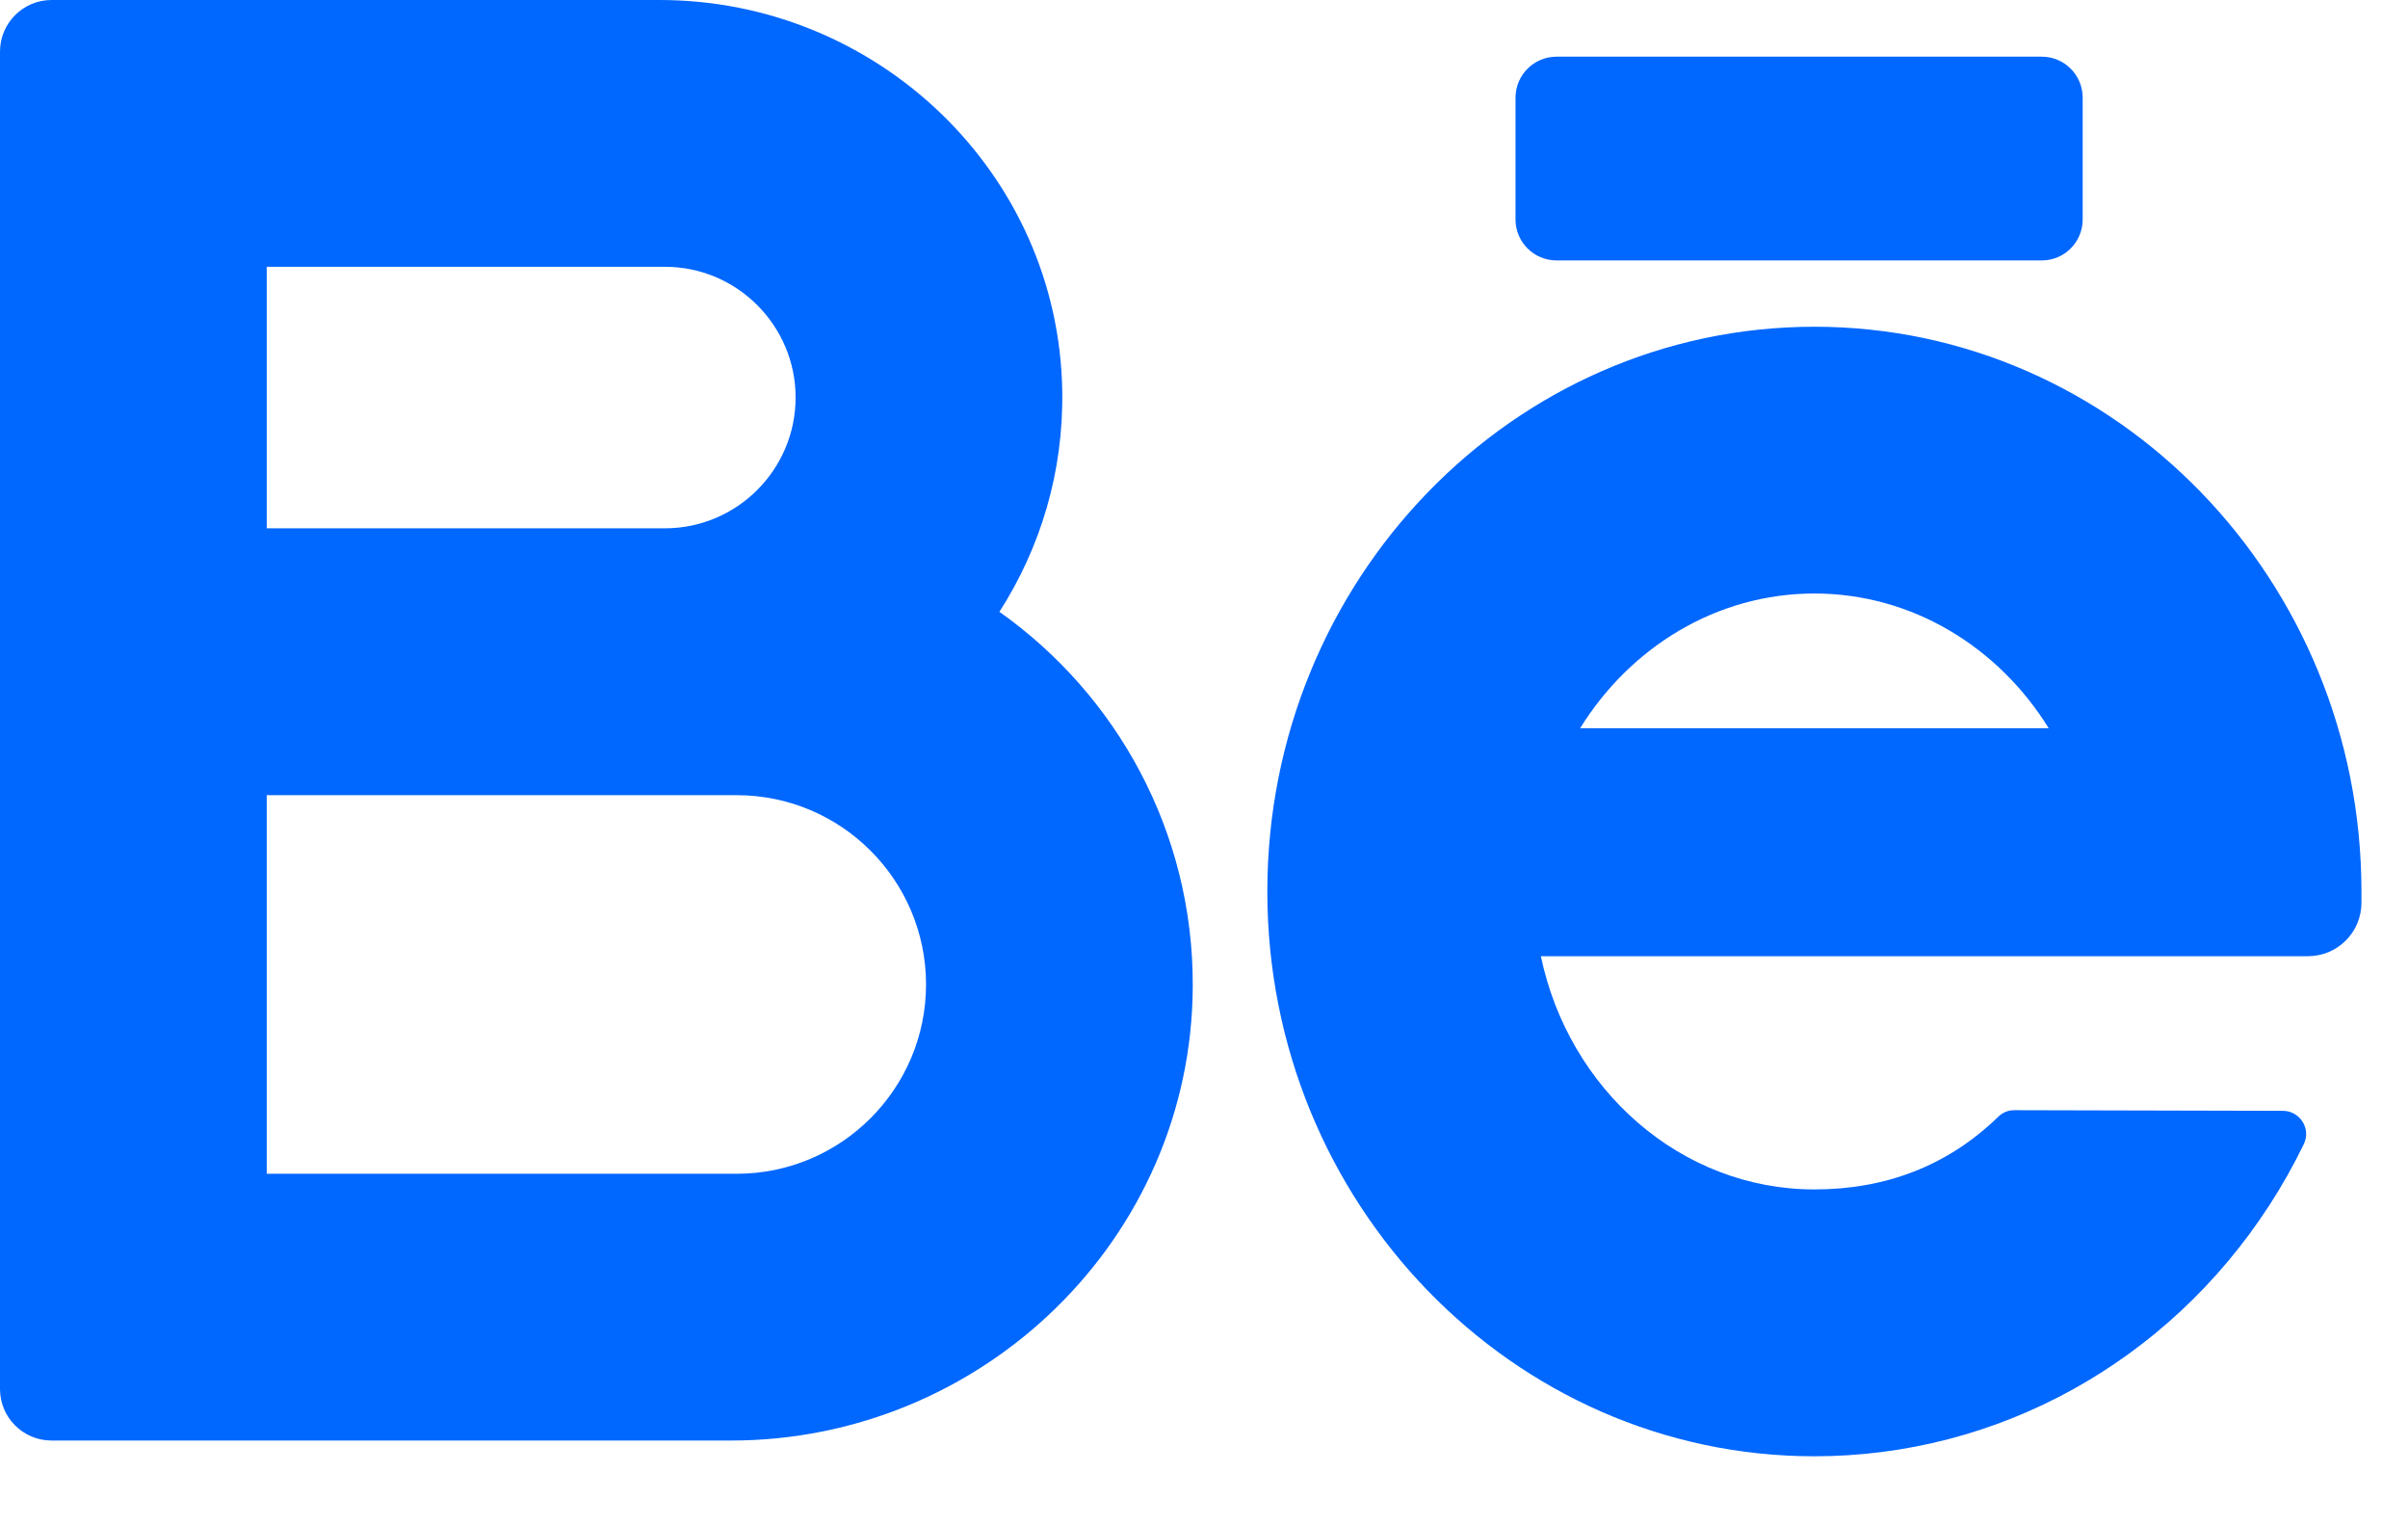 <svg width="30" height="19" viewBox="0 0 30 19" fill="none" xmlns="http://www.w3.org/2000/svg">
<path d="M12.451 7.621C12.96 6.828 13.251 5.883 13.234 4.869C13.189 2.156 10.931 0 8.218 0H0.643C0.288 0 0 0.288 0 0.643V17.302C0 17.657 0.288 17.944 0.643 17.944H9.105C12.245 17.944 14.847 15.427 14.86 12.286C14.868 10.361 13.913 8.655 12.451 7.621ZM3.323 3.323H8.283C9.181 3.323 9.912 4.054 9.912 4.952C9.912 5.85 9.181 6.581 8.283 6.581H3.323V3.323ZM9.178 14.621H3.323V9.905H8.283H9.178C10.479 9.905 11.537 10.962 11.537 12.263C11.537 13.563 10.479 14.621 9.178 14.621Z" fill="#0067FF"/>
<path d="M29.42 11.105C29.42 7.226 26.363 4.07 22.605 4.07C18.847 4.07 15.789 7.226 15.789 11.105C15.789 14.984 18.847 18.14 22.605 18.14C24.885 18.14 27.004 16.971 28.273 15.013C28.431 14.769 28.575 14.514 28.702 14.251C28.795 14.06 28.654 13.838 28.442 13.837L25.092 13.829C25.018 13.829 24.948 13.859 24.895 13.911C24.262 14.526 23.486 14.816 22.605 14.816C20.94 14.816 19.544 13.571 19.197 11.911H28.753C29.122 11.911 29.42 11.613 29.42 11.244V11.105ZM22.605 7.393C23.824 7.393 24.899 8.062 25.524 9.071H19.686C20.311 8.062 21.385 7.393 22.605 7.393Z" fill="#0067FF"/>
<path d="M25.437 3.244H19.392C19.11 3.244 18.881 3.016 18.881 2.733V1.217C18.881 0.935 19.11 0.706 19.392 0.706H25.437C25.719 0.706 25.947 0.935 25.947 1.217V2.733C25.947 3.016 25.719 3.244 25.437 3.244Z" fill="#0067FF"/>
</svg>
